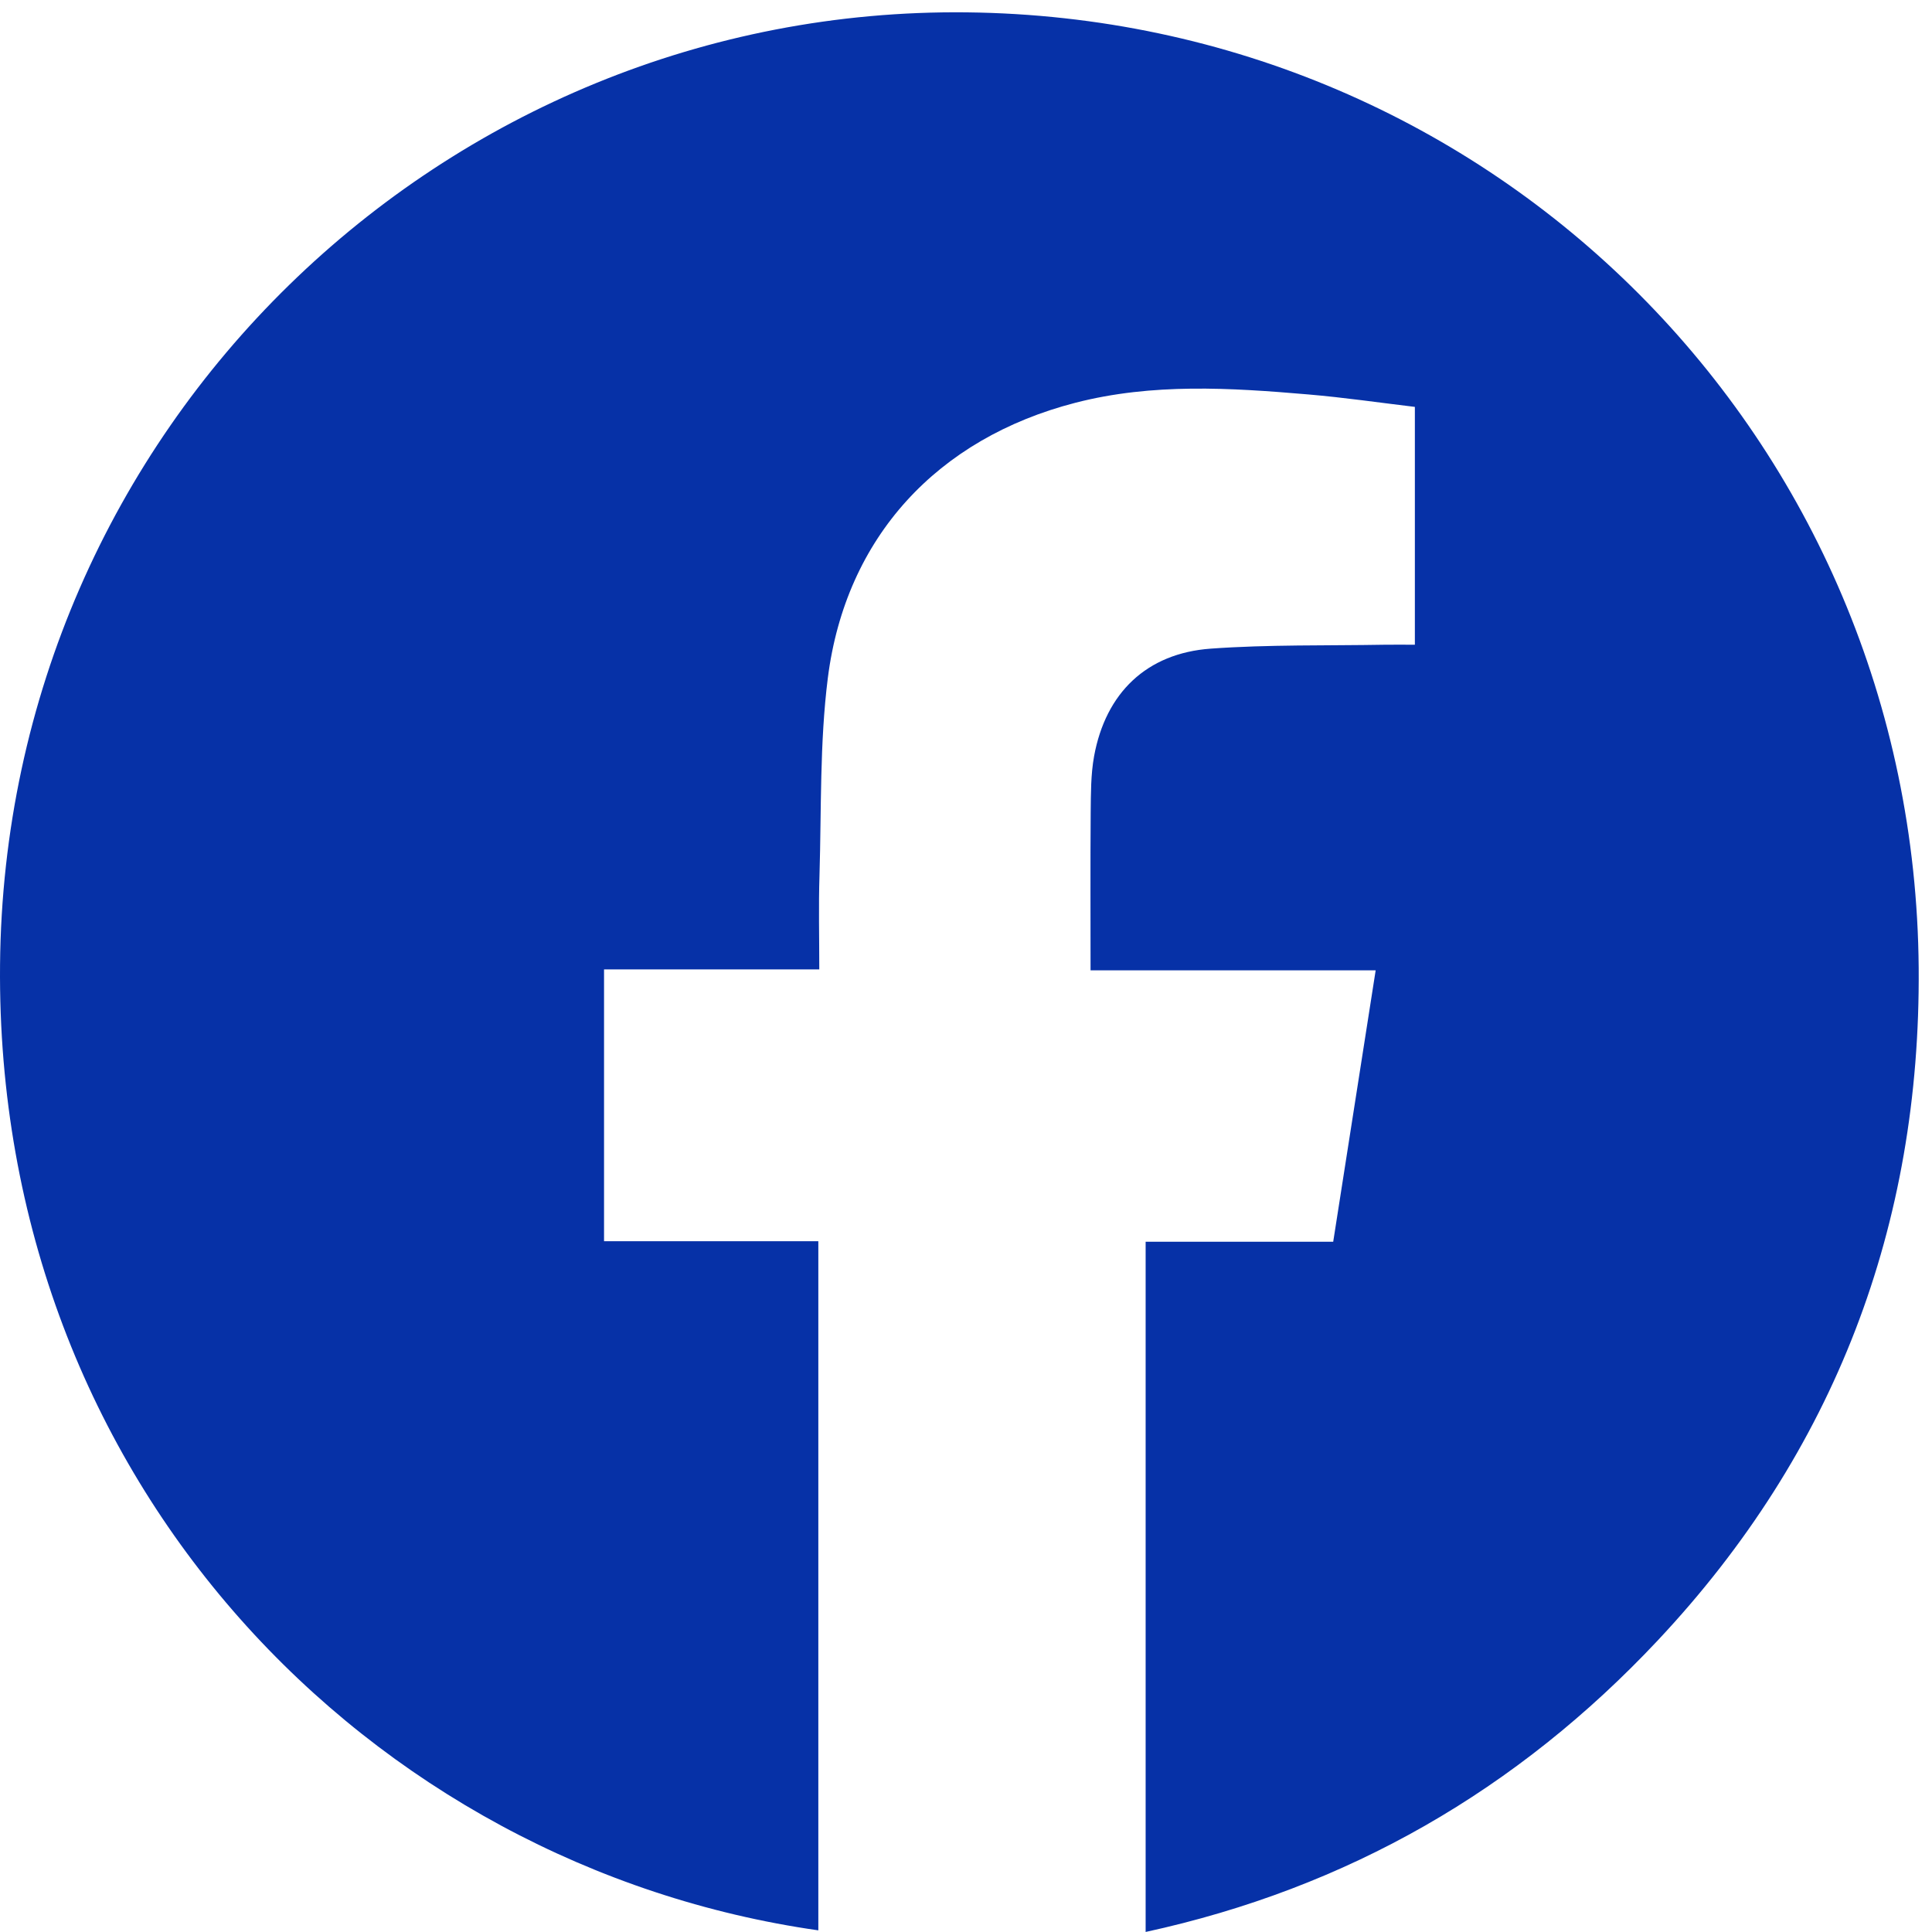 <?xml version="1.0" encoding="utf-8"?>
<!-- Generator: Adobe Illustrator 16.0.0, SVG Export Plug-In . SVG Version: 6.00 Build 0)  -->
<!DOCTYPE svg PUBLIC "-//W3C//DTD SVG 1.1//EN" "http://www.w3.org/Graphics/SVG/1.1/DTD/svg11.dtd">
<svg version="1.1" id="Layer_1" xmlns="http://www.w3.org/2000/svg" xmlns:xlink="http://www.w3.org/1999/xlink" x="0px" y="0px"
	 width="44.548px" height="44.548px" viewBox="0 0 44.548 44.548" enable-background="new 0 0 44.548 44.548" xml:space="preserve">
<path fill-rule="evenodd" clip-rule="evenodd" fill="#0631a7" d="M18.869,44.51c0-5.281,0-10.559,0-15.89c-1.665,0-3.307,0-4.941,0
	c0-2.113,0-4.171,0-6.268c1.67,0,3.301,0,4.963,0c0-0.751-0.018-1.464,0.005-2.175c0.045-1.516,0.003-3.044,0.192-4.543
	c0.412-3.25,2.526-5.526,5.708-6.347c1.777-0.458,3.574-0.346,5.371-0.192c0.824,0.07,1.645,0.19,2.457,0.287
	c0,1.861,0,3.655,0,5.484c-0.248,0-0.469-0.003-0.69,0c-1.338,0.024-2.681-0.006-4.014,0.09c-1.481,0.106-2.426,1.02-2.693,2.483
	c-0.076,0.42-0.073,0.858-0.078,1.288c-0.009,1.201-0.003,2.403-0.003,3.647c2.203,0,4.355,0,6.574,0
	c-0.329,2.103-0.65,4.152-0.979,6.258c-1.451,0-2.885,0-4.325,0c0,5.329,0,10.596,0,15.915c4.662-1.014,8.575-3.278,11.809-6.723
	c4.088-4.354,6.062-9.581,6.016-15.504C44.146,10.116,34.446,0.42,22.292,0.285C10.253,0.15,0.11,9.846,0.001,22.253
	C-0.104,34.22,8.556,43.04,18.869,44.51z"/>
</svg>
